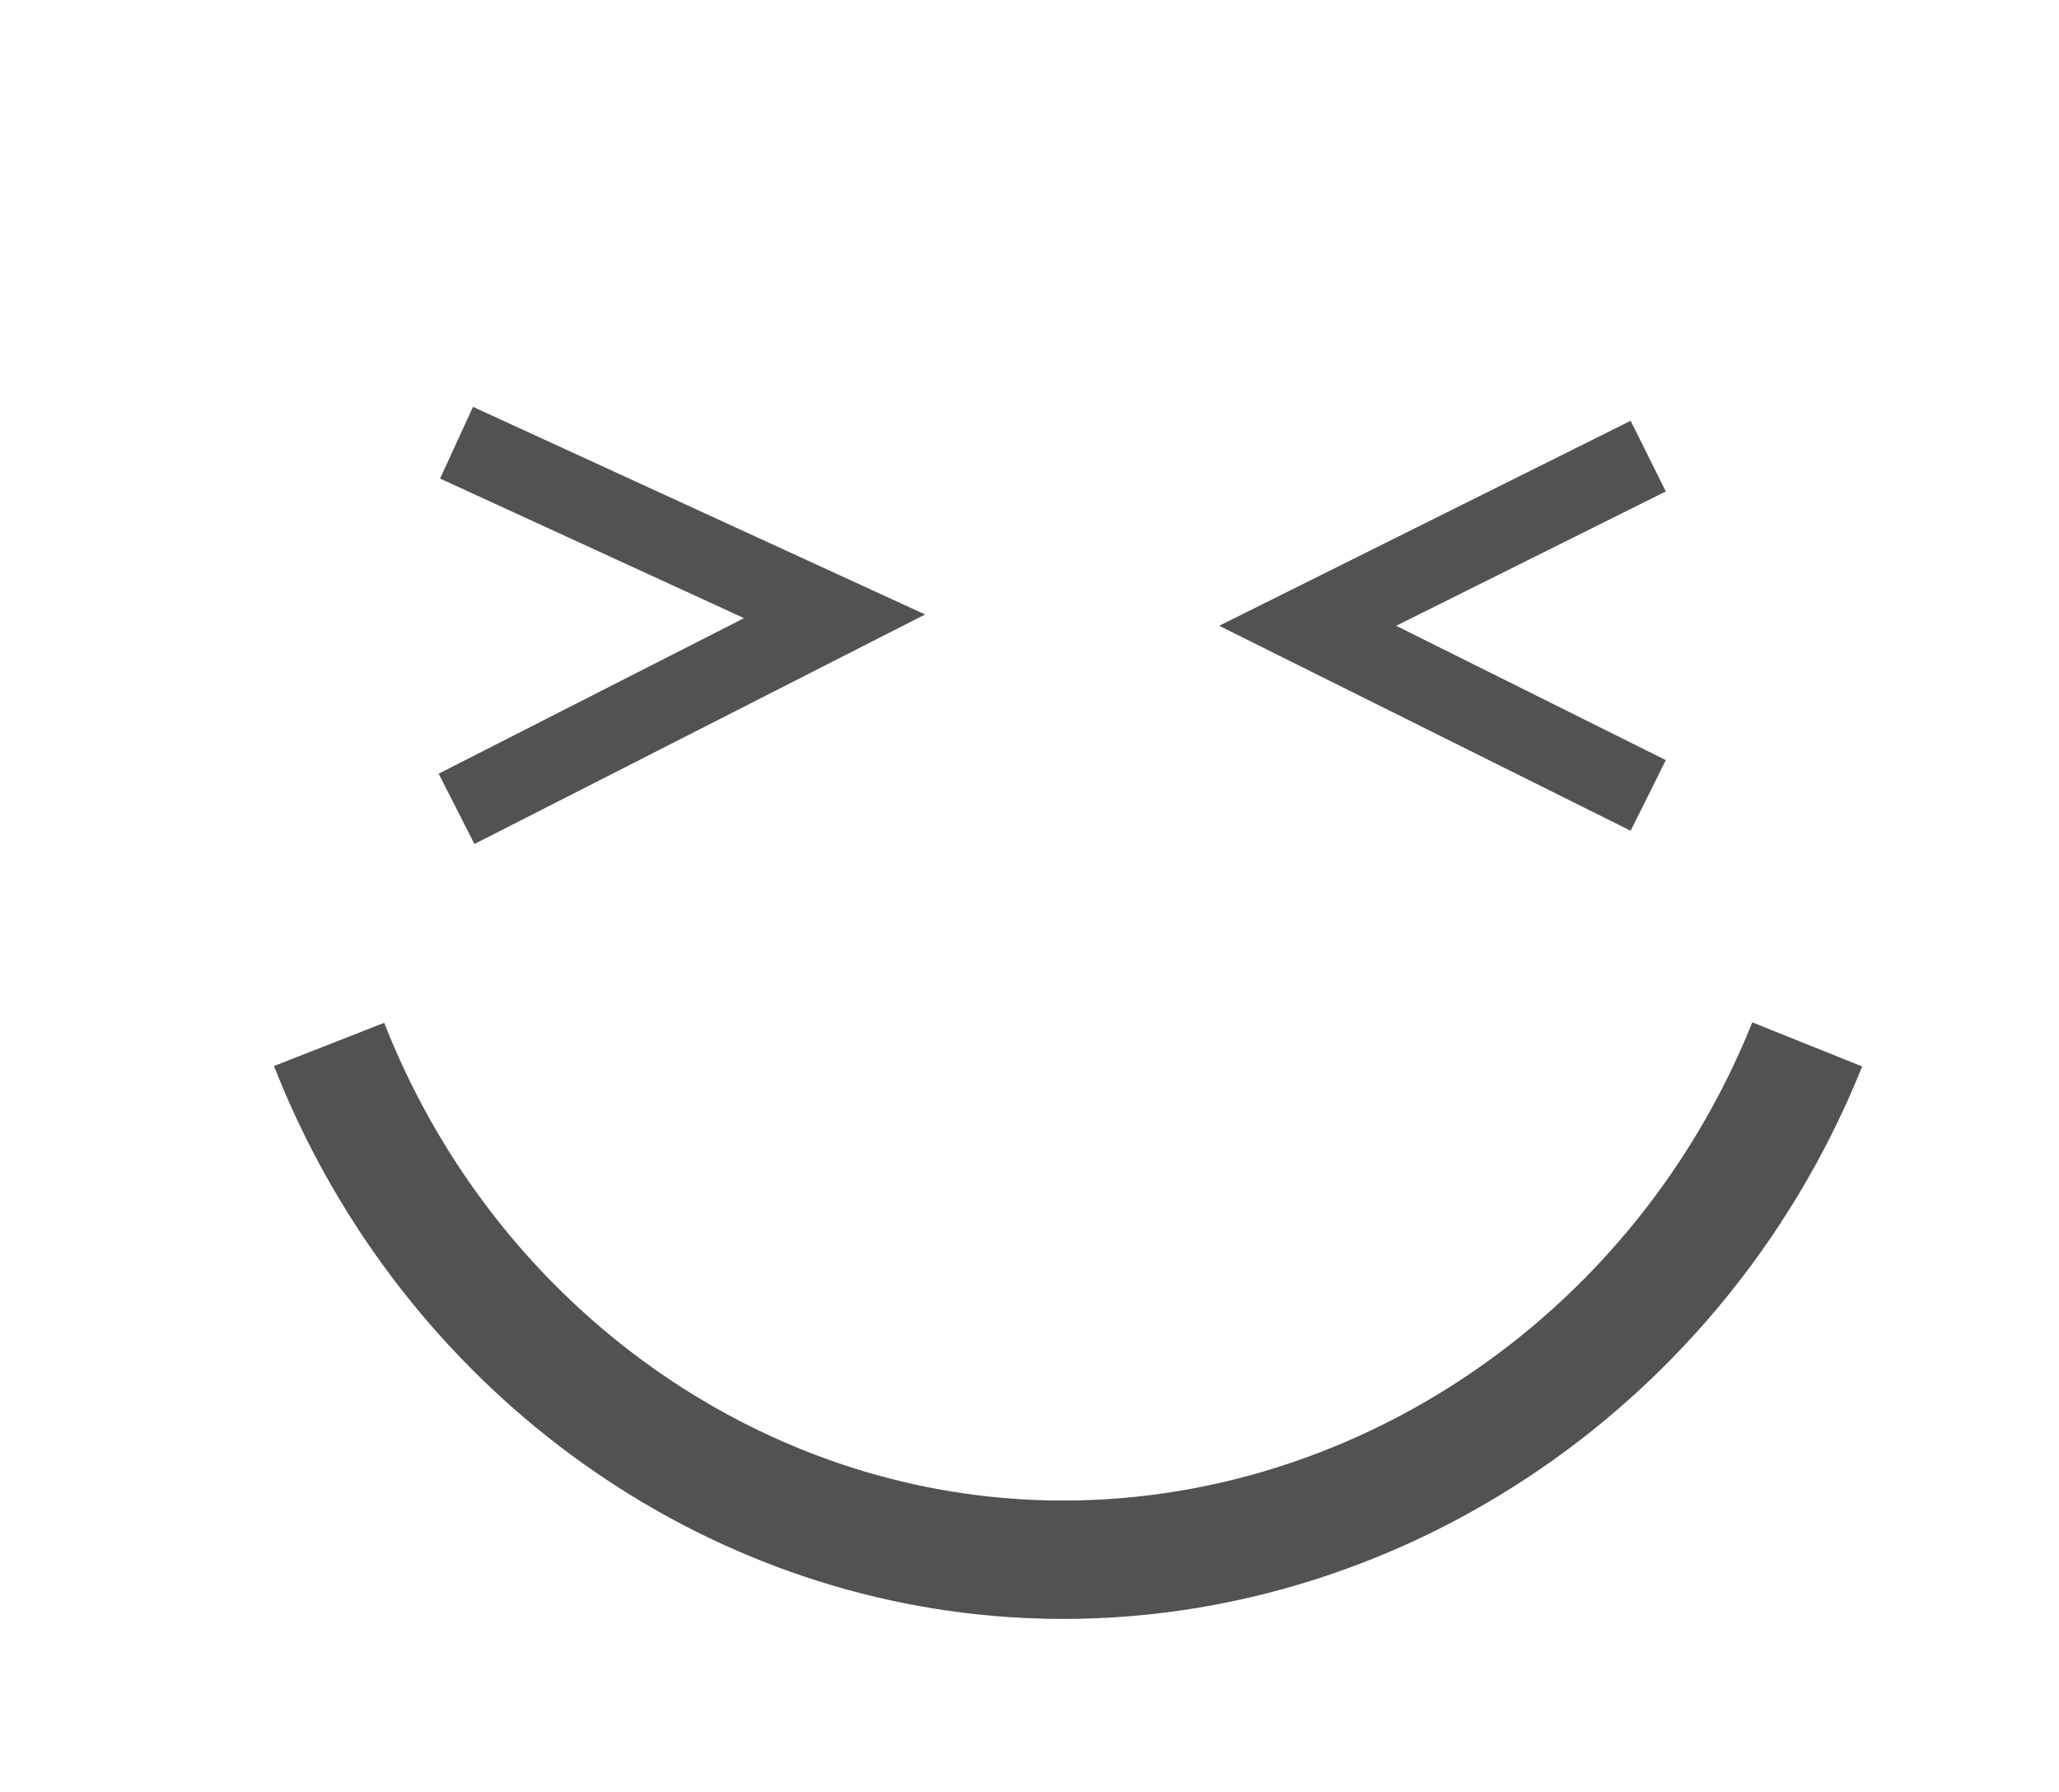 <?xml version="1.0" encoding="utf-8"?>
<!-- Generator: Adobe Illustrator 26.1.0, SVG Export Plug-In . SVG Version: 6.00 Build 0)  -->
<svg version="1.1" id="Layer_1" xmlns="http://www.w3.org/2000/svg" xmlns:xlink="http://www.w3.org/1999/xlink" x="0px" y="0px"
	 viewBox="0 0 52.18 45.42" style="enable-background:new 0 0 52.18 45.42;" xml:space="preserve">
<style type="text/css">
	.st0{fill:none;stroke:#525252;stroke-width:3;stroke-miterlimit:10;}
	.st1{fill:none;stroke:#525252;stroke-width:2;stroke-miterlimit:10;}
</style>
<path class="st0" d="M8.34,26.47c2.85,7.27,9.45,12.34,16.96,12.99c8.68,0.75,17.09-4.5,20.5-12.99"/>
<polyline class="st1" points="11.57,11.22 21.15,15.62 11.57,20.5 "/>
<polyline class="st1" points="41.77,11.56 33.14,15.86 41.77,20.16 "/>
</svg>
